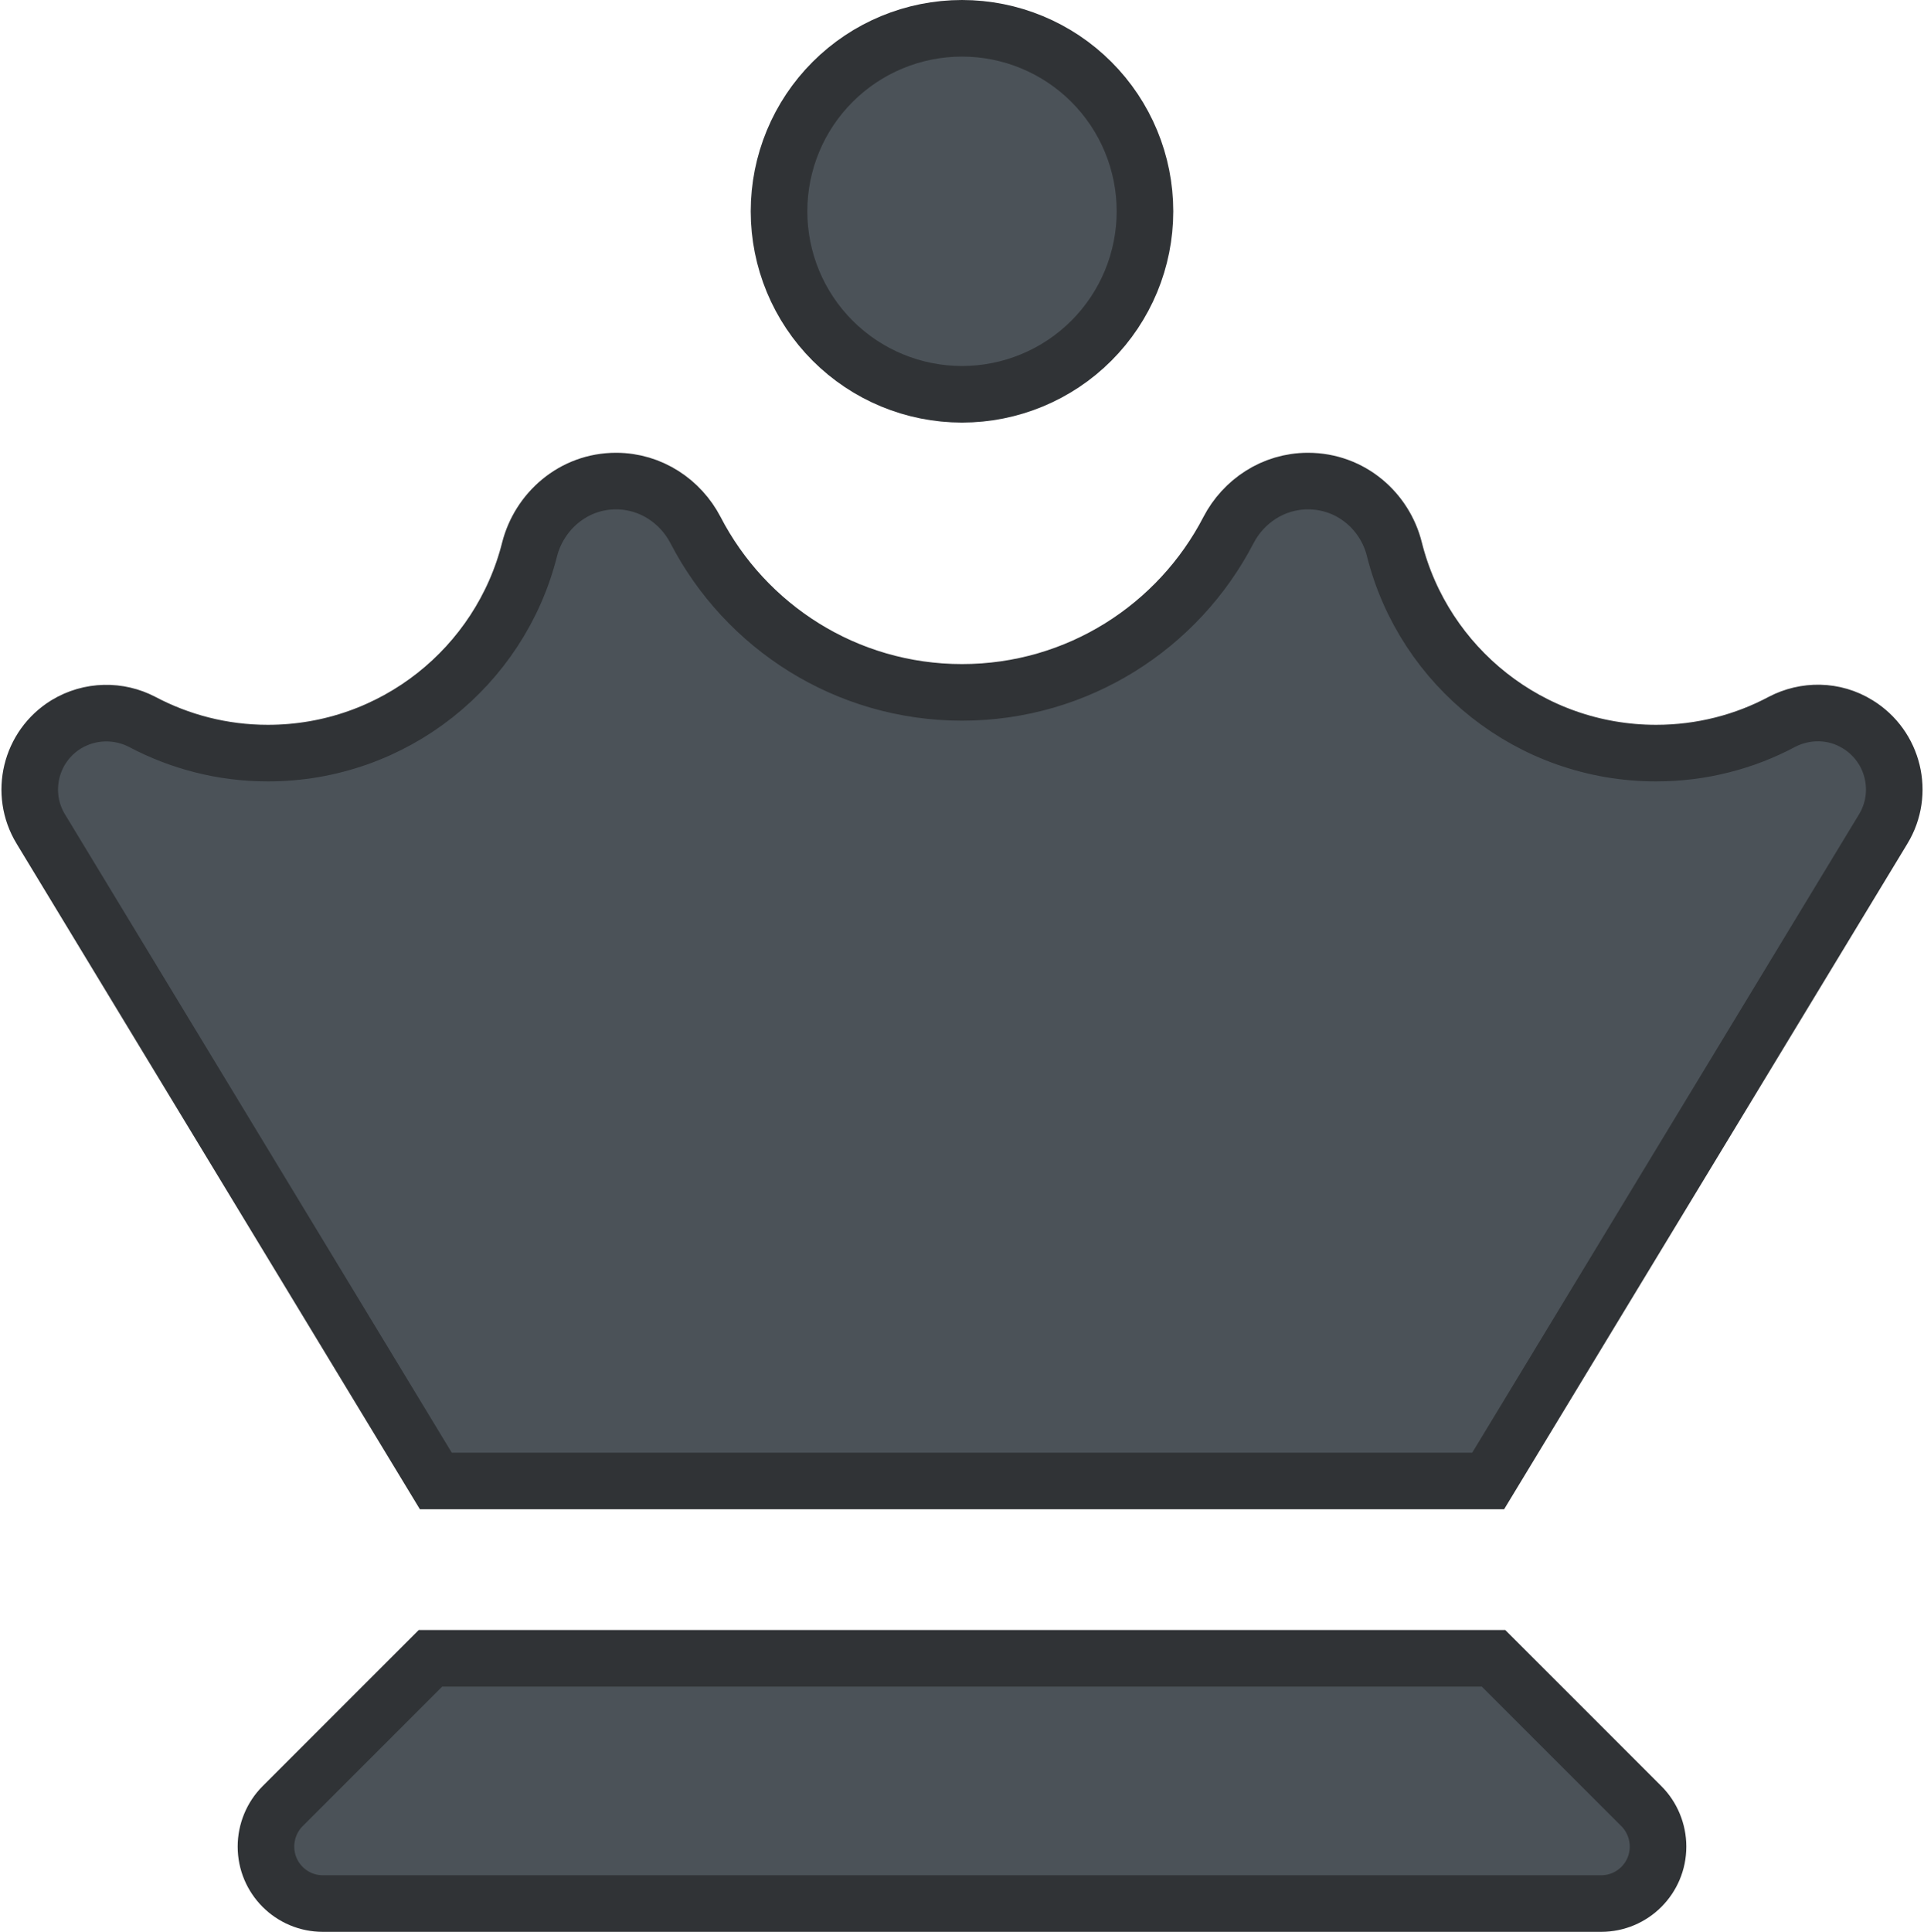 <svg width="510" height="512" viewBox="0 0 510 512" fill="none" xmlns="http://www.w3.org/2000/svg">
<path d="M369.617 145.593L369.622 145.612L369.627 145.631C377.449 176.698 405.595 199.6 439 199.6C451.042 199.6 462.443 196.592 472.305 191.331C478.509 188.092 486.159 188.071 492.445 191.972L492.457 191.98L492.469 191.987C501.964 197.83 504.943 210.24 499.191 219.705L499.186 219.713L394.475 392.5H383H342.6H167.5H127H115.525L10.814 219.713L10.809 219.705C5.06 210.244 8.033 197.843 17.517 191.996C23.878 188.128 31.559 188.121 37.71 191.338C47.64 196.58 58.933 199.6 71 199.6C104.402 199.6 132.547 176.701 140.371 145.638C142.922 135.603 151.897 127.5 163.3 127.5C172.551 127.5 180.413 132.911 184.342 140.452C197.581 166.043 224.292 183.5 255 183.5C285.706 183.5 312.416 166.045 325.656 140.457C329.584 132.913 337.447 127.5 346.7 127.5C358.229 127.5 367.164 135.624 369.617 145.593ZM255 7.5C267.863 7.5 280.199 12.61 289.295 21.705C298.39 30.801 303.5 43.137 303.5 56C303.5 68.863 298.39 81.199 289.295 90.295C280.199 99.39 267.863 104.5 255 104.5C242.137 104.5 229.801 99.39 220.705 90.295C211.61 81.199 206.5 68.863 206.5 56C206.5 43.137 211.61 30.801 220.705 21.705C229.801 12.61 242.137 7.5 255 7.5ZM74.903 478.703L114.107 439.5H395.893L435.097 478.703C437.881 481.488 439.5 485.376 439.5 489.4C439.5 497.758 432.758 504.5 424.4 504.5H85.6C77.242 504.5 70.5 497.758 70.5 489.4C70.5 485.376 72.119 481.488 74.903 478.703Z" fill="#4B5258" stroke="#303336" stroke-width="15"/>
</svg>
